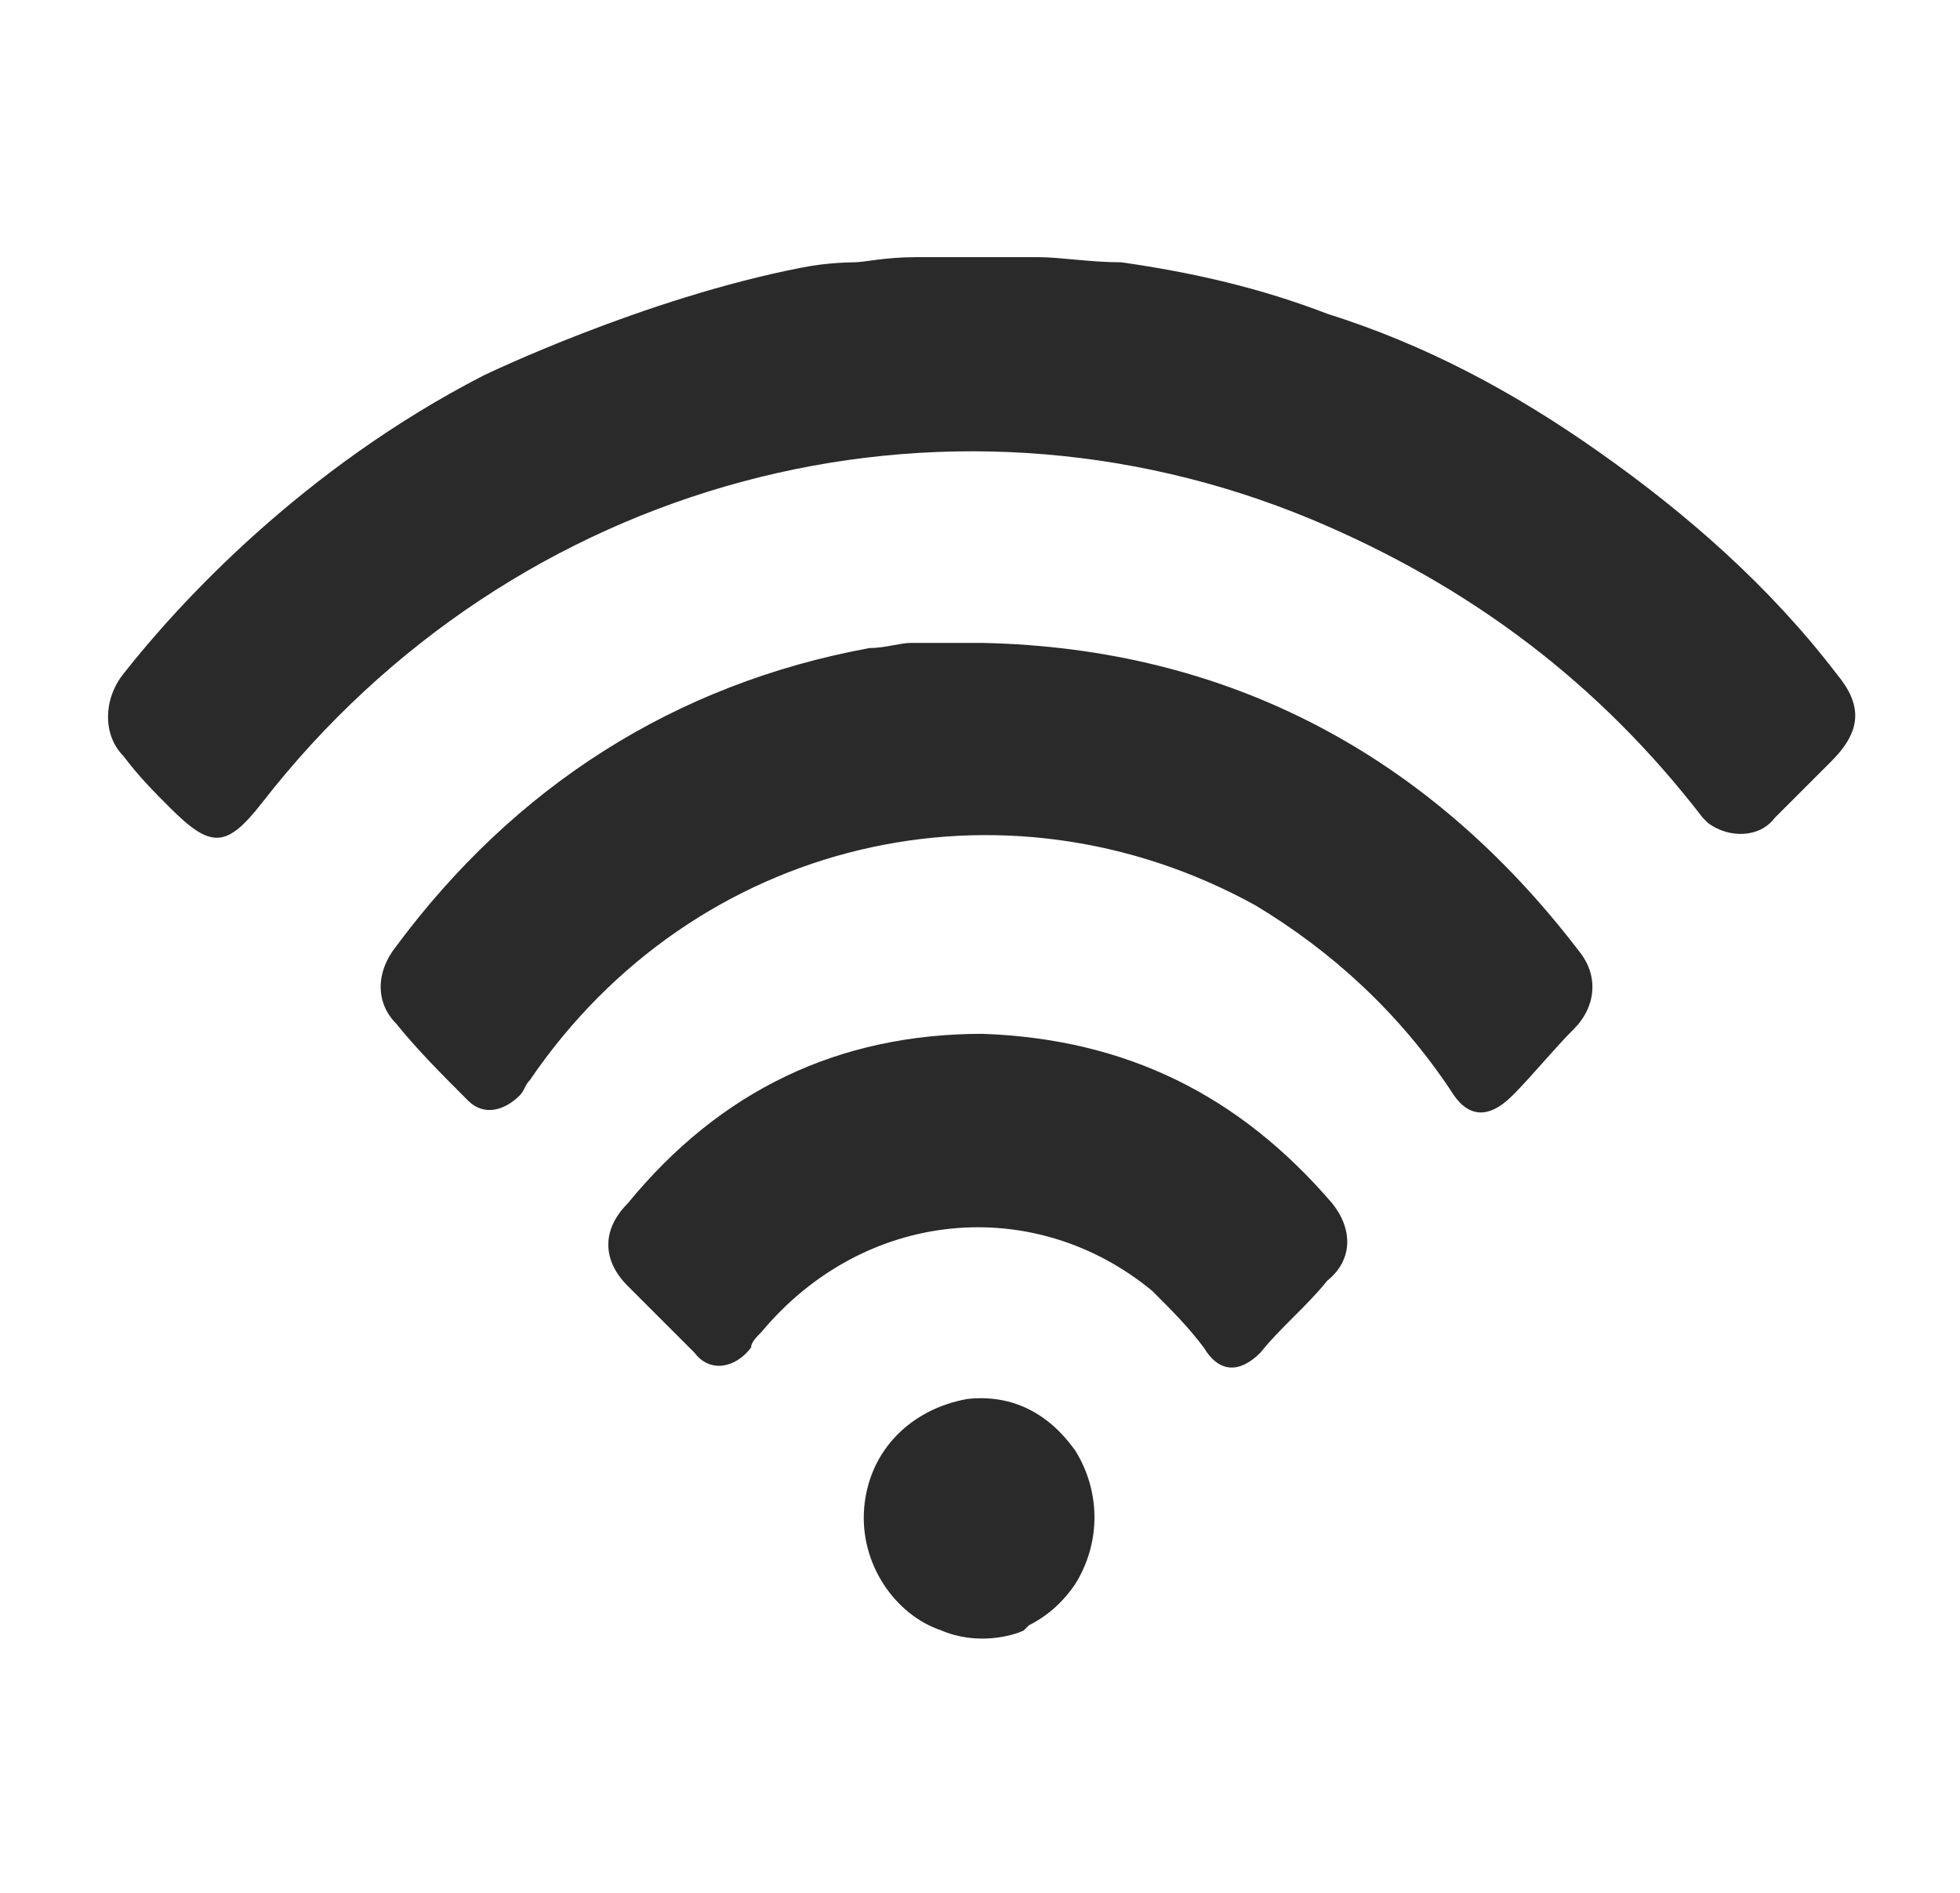 <?xml version="1.0" encoding="utf-8"?>
<!-- Generator: Adobe Illustrator 22.0.1, SVG Export Plug-In . SVG Version: 6.00 Build 0)  -->
<svg version="1.1" id="Capa_1" xmlns="http://www.w3.org/2000/svg" xmlns:xlink="http://www.w3.org/1999/xlink" x="0px" y="0px"
	 viewBox="0 0 38.1 36.8" style="enable-background:new 0 0 38.1 36.8;" xml:space="preserve">
<style type="text/css">
	.st0{fill:#2A2A2A;}
</style>
<g>
	<path class="st0" d="M20.2,5c0.4,0,1,0.1,1.6,0.1c1.4,0.2,2.7,0.5,4,1c1.9,0.6,3.6,1.5,5.3,2.7s3.3,2.6,4.6,4.3
		c0.5,0.6,0.5,1.1-0.1,1.7c-0.4,0.4-0.7,0.7-1.1,1.1c-0.3,0.4-0.9,0.4-1.3,0.1l-0.1-0.1c-2-2.6-4.5-4.5-7.6-5.8
		c-7.2-3-15.5-0.8-20.4,5.5c-0.7,0.9-1,0.9-1.8,0.1c-0.3-0.3-0.6-0.6-0.9-1c-0.4-0.4-0.4-1.1,0-1.6c1.1-1.4,3.5-4,7-5.8
		c0,0,3.1-1.5,6.2-2.1c0.5-0.1,1-0.1,1-0.1c0.2,0,0.6-0.1,1.2-0.1c0.3,0,0.8,0,1.3,0L20.2,5z"/>
	<path class="st0" d="M19.9,31.7c-0.2,0.1-0.9,0.3-1.6,0c-0.9-0.3-1.6-1.3-1.5-2.4s0.9-1.9,2-2.1c0.9-0.1,1.6,0.3,2.1,1
		c0.5,0.8,0.5,1.8,0,2.6c-0.2,0.3-0.5,0.6-0.9,0.8L19.9,31.7z"/>
	<path class="st0" d="M19.1,12.5c4.8,0.1,8.7,2.2,11.6,6c0.4,0.5,0.3,1.1-0.1,1.5s-0.8,0.9-1.2,1.3c-0.5,0.5-0.9,0.4-1.2-0.1
		c-1-1.5-2.3-2.7-3.8-3.6c-4.9-2.7-10.9-1.3-14.1,3.4c-0.1,0.1-0.1,0.2-0.2,0.3c-0.3,0.3-0.7,0.4-1,0.1c-0.5-0.5-1-1-1.4-1.5
		c-0.4-0.4-0.4-1,0-1.5c2.3-3.1,5.4-5.1,9.2-5.8c0.3,0,0.6-0.1,0.8-0.1C18.1,12.5,18.6,12.5,19.1,12.5z"/>
	<path class="st0" d="M19.1,20.1c2.8,0.1,5,1.2,6.8,3.3c0.4,0.5,0.4,1.1-0.1,1.5c-0.4,0.5-0.9,0.9-1.3,1.4c-0.4,0.4-0.8,0.4-1.1-0.1
		c-0.3-0.4-0.6-0.7-1-1.1c-2.3-1.9-5.6-1.6-7.6,0.8c-0.1,0.1-0.2,0.2-0.2,0.3c-0.3,0.4-0.8,0.5-1.1,0.1c-0.4-0.4-0.9-0.9-1.3-1.3
		c-0.5-0.5-0.5-1.1,0-1.6C14,21.2,16.3,20.1,19.1,20.1z"/>
</g>
</svg>
